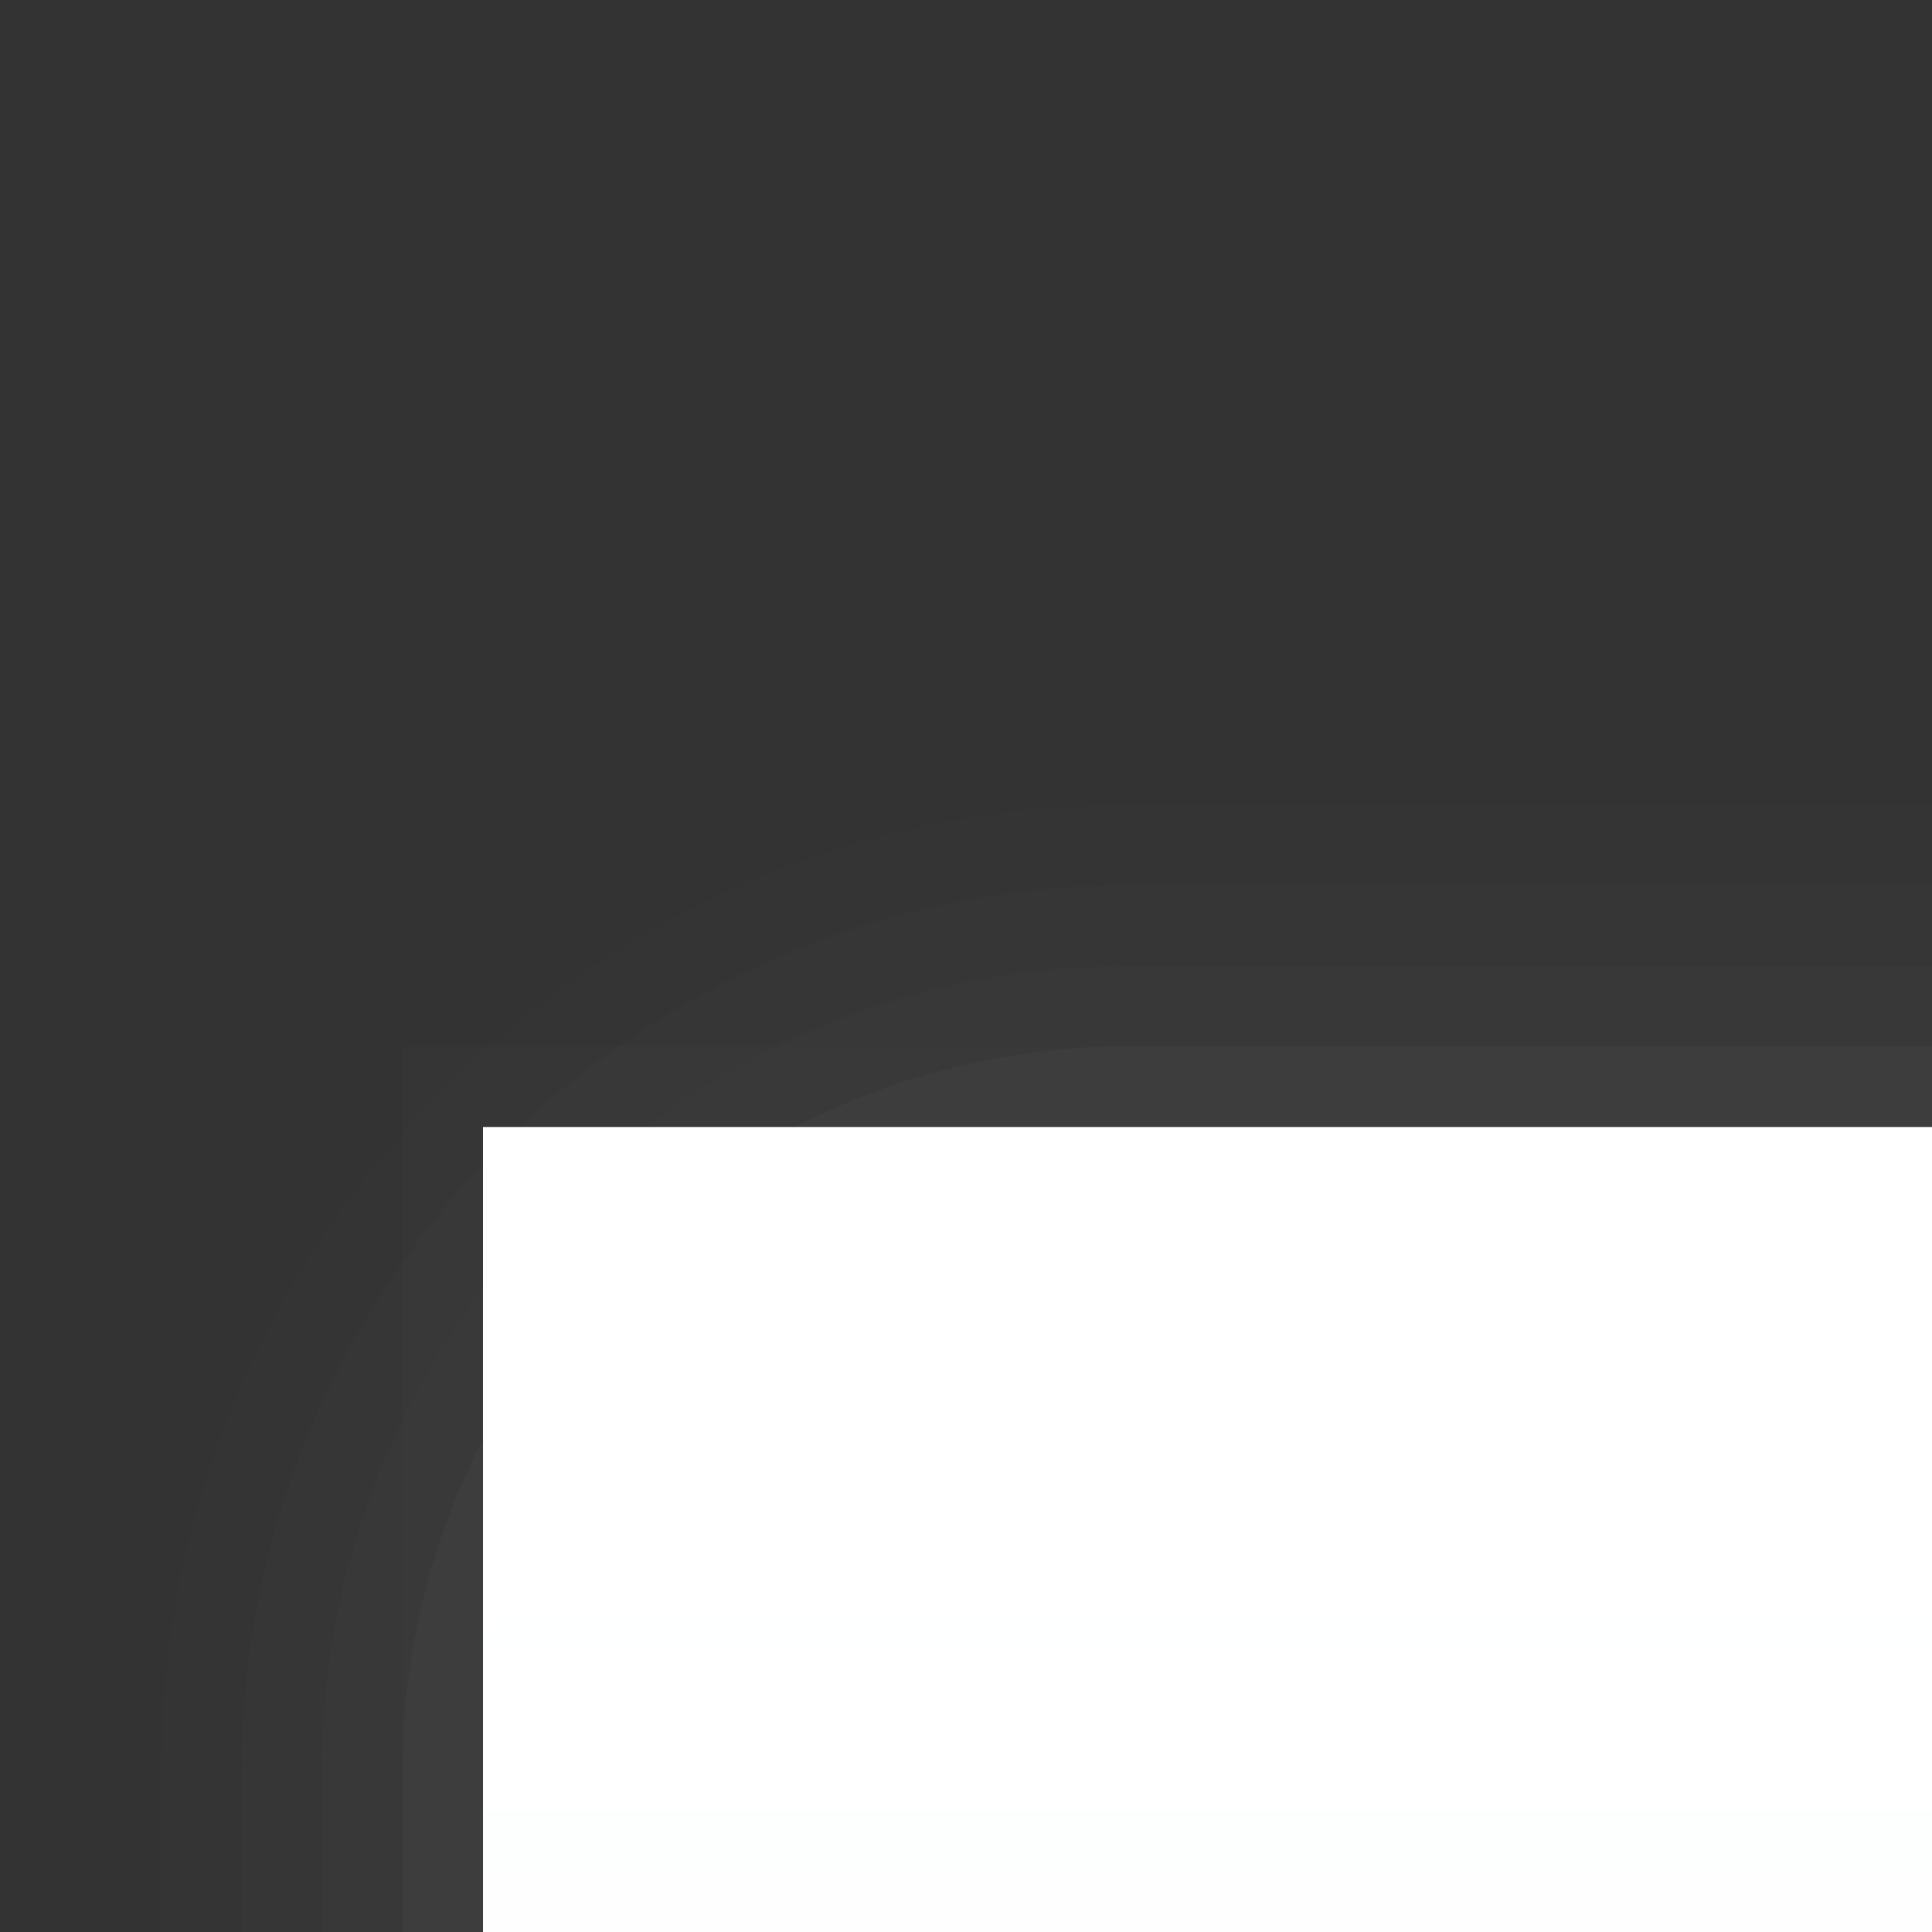 <?xml version="1.0" encoding="UTF-8"?>
<!DOCTYPE svg PUBLIC "-//W3C//DTD SVG 1.1 Tiny//EN" "http://www.w3.org/Graphics/SVG/1.1/DTD/svg11-tiny.dtd">
<svg width="24" height="24" viewBox="-0.5 -0.5 24 24">
<rect x="-0.5" y="-0.5" width="24" height="24" fill="#333333" stroke="none"/>
<path fill="#656B6B" fill-opacity="0.01" d="M23.5,9.5h-10c-6.617,0-12,5.383-12,12v2h22V9.5z"/>
<path fill="#656B6B" fill-opacity="0.03" d="M23.5,10.5h-10c-6.064,0-11,4.936-11,11v2h21V10.5z"/>
<path fill="#656B6B" fill-opacity="0.04" d="M23.5,11.5h-10c-5.514,0-10,4.486-10,10v2h20V11.5z"/>
<path fill="#656B6B" fill-opacity="0.09" d="M23.5,12.5h-10c-4.963,0-9,4.037-9,9v2h19V12.5z"/>
<path fill="#656B6B" fill-opacity="0.08" d="M23.5,13.5h-10c-4.411,0-8,3.589-8,8v2h18V13.5z"/>
<path fill="#656B6B" fill-opacity="0.1" d="M23.5,14.5h-10c-3.859,0-7,3.141-7,7v2h17V14.5z"/>
<path fill="#656B6B" fill-opacity="0.11" d="M23.5,15.5h-10c-3.309,0-6,2.691-6,6v2h16V15.5z"/>
<path fill="#656B6B" fill-opacity="0.1" d="M23.5,16.5h-10c-2.762,0-5,2.238-5,5v2h15V16.5z"/>
<rect x="4.5" y="12.5" fill="#656B6B" fill-opacity="0.03" width="19" height="11"/>
<linearGradient id="_2" gradientUnits="userSpaceOnUse" x1="14.5" y1="107" x2="14.5" y2="18.5">
<stop stop-color="#D9F4E0" offset="0"/>
<stop stop-color="#FFFFFF" offset="1"/>
</linearGradient>
<rect x="5.5" y="13.5" fill="url(#_2)" width="18" height="10"/>
</svg>